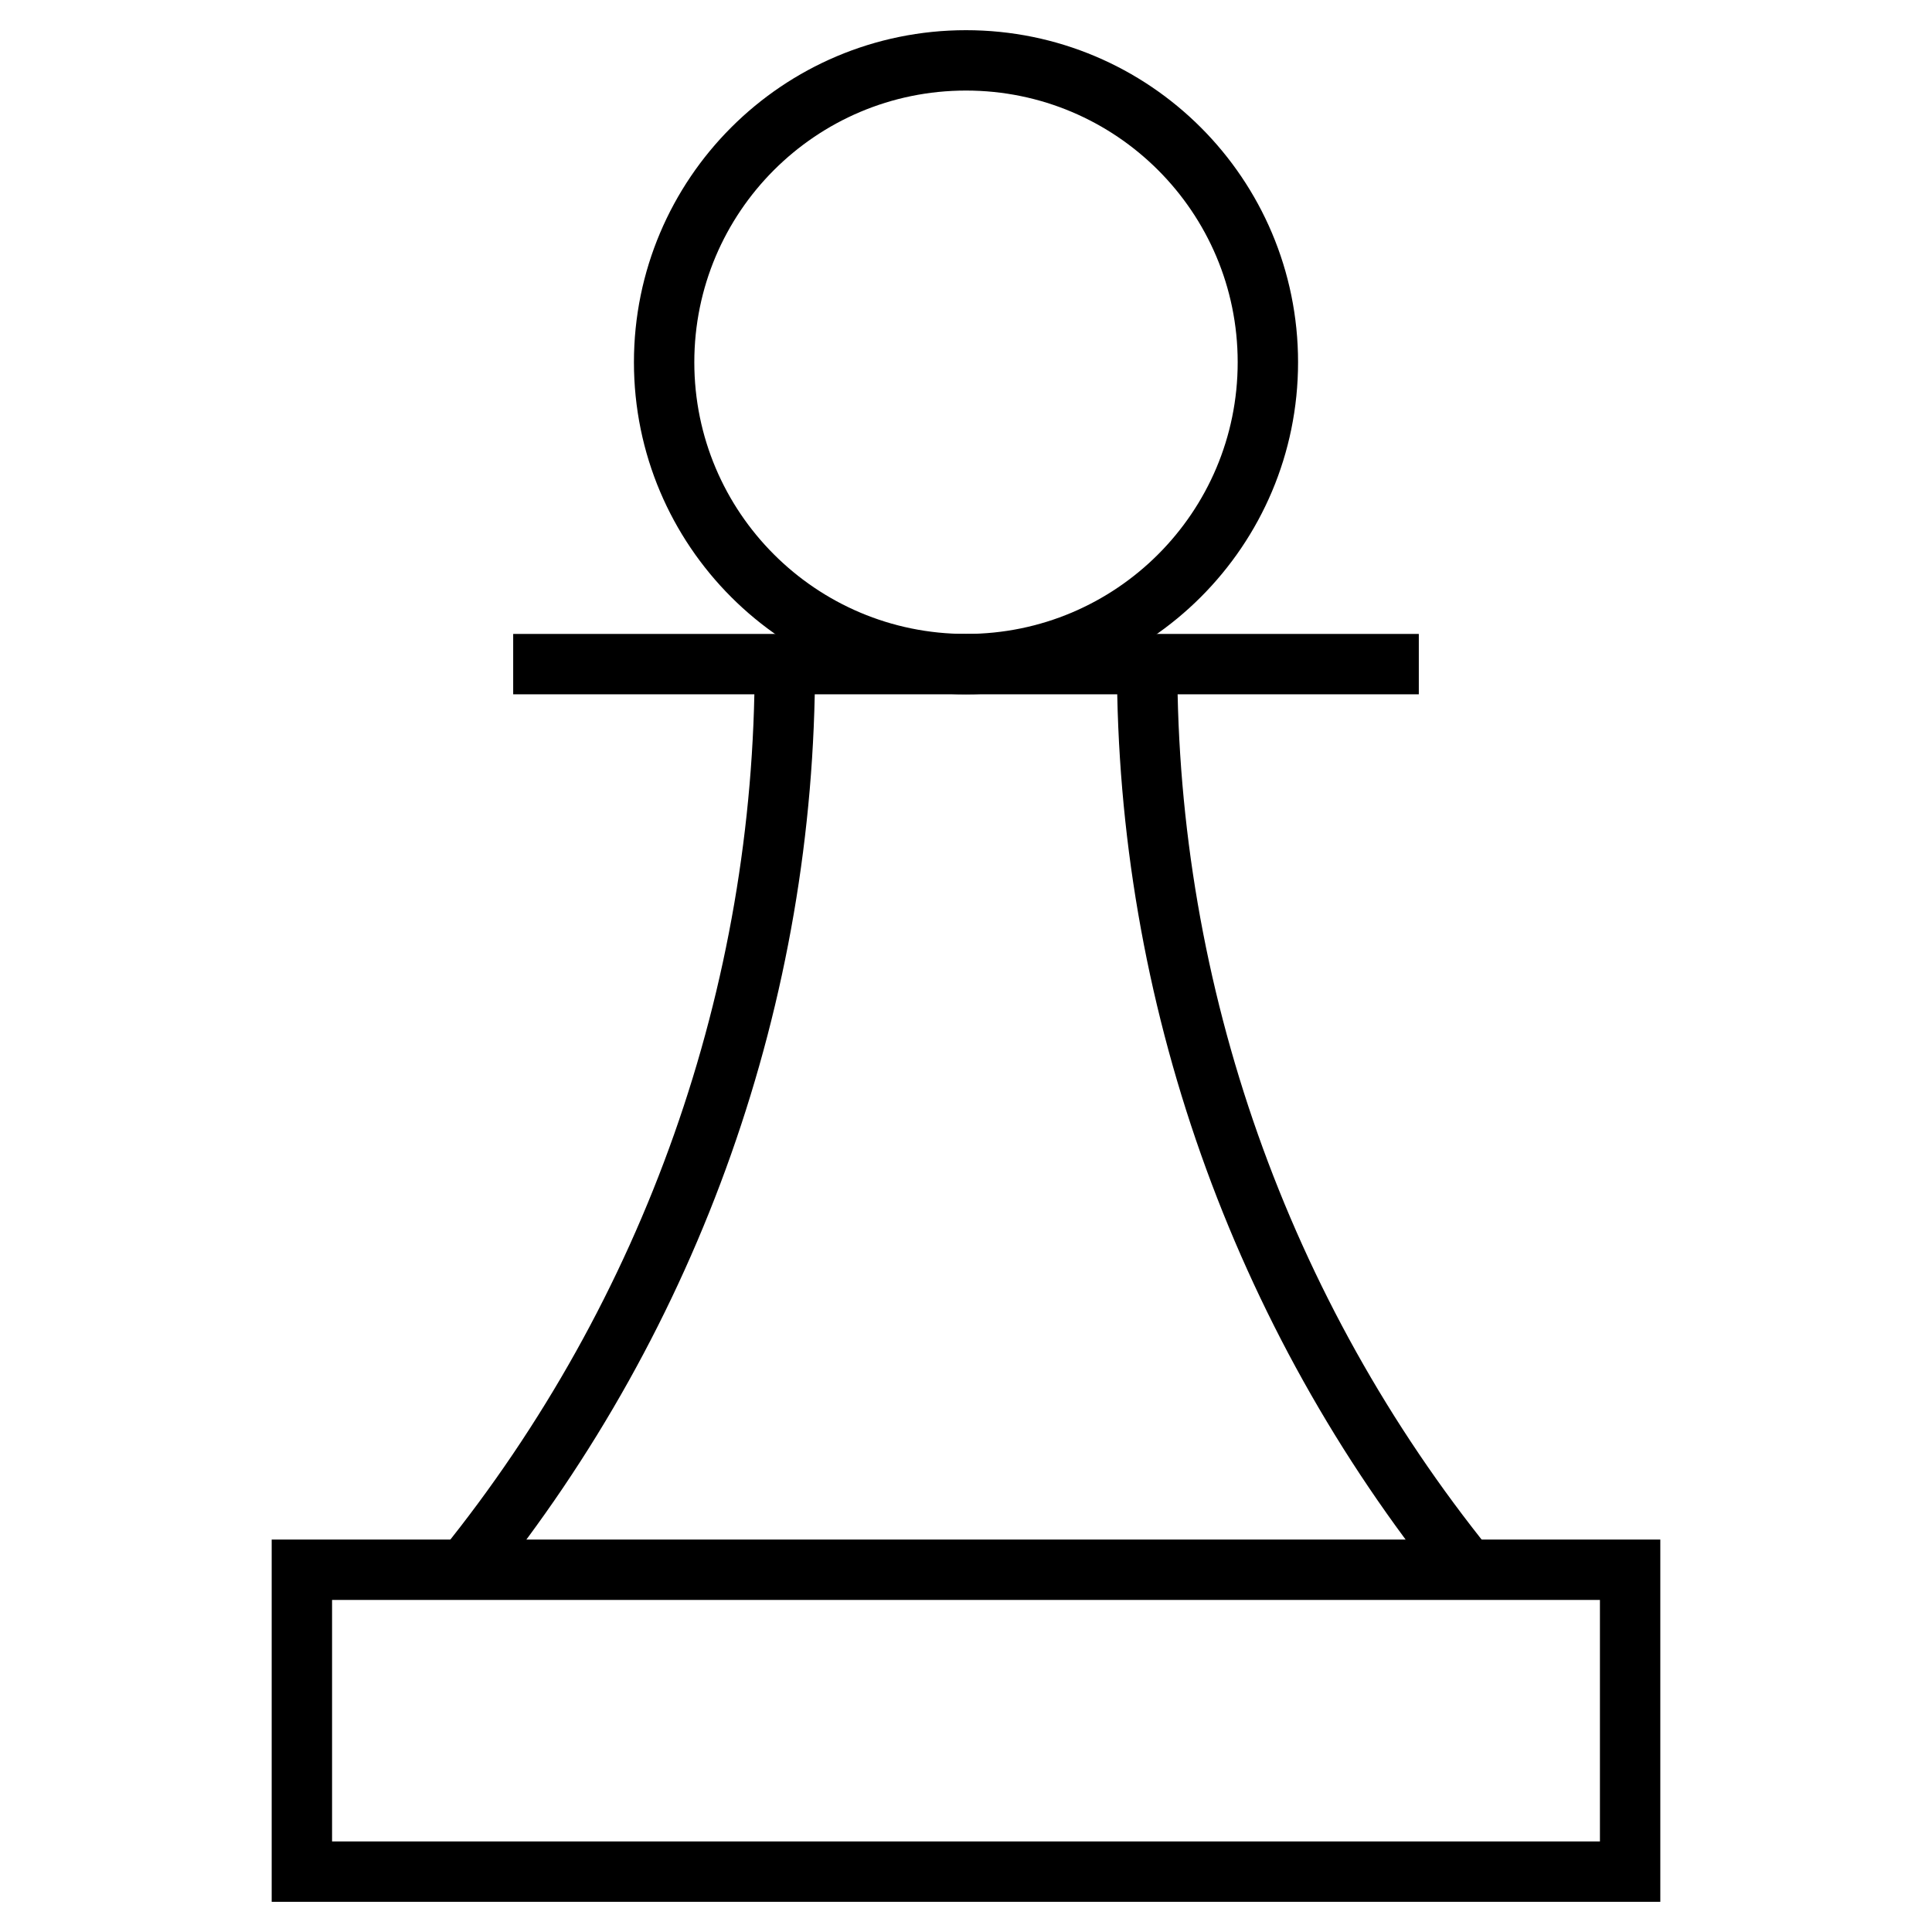<svg width="64" height="64" viewBox="0 0 64 64" fill="none" xmlns="http://www.w3.org/2000/svg">
<path d="M32 22C37.523 22 42 17.523 42 12C42 6.477 37.523 2 32 2C26.477 2 22 6.477 22 12C22 17.523 26.477 22 32 22Z" stroke="currentColor" stroke-width="2" stroke-miterlimit="10" stroke-linecap="square"/>
<path d="M18 22H46" stroke="currentColor" stroke-width="2" stroke-miterlimit="10" stroke-linecap="square"/>
<path d="M38 22C37.998 32.918 41.74 43.507 48.6 52" stroke="currentColor" stroke-width="2" stroke-miterlimit="10"/>
<path d="M15.4 52C22.26 43.507 26.002 32.918 26 22" stroke="currentColor" stroke-width="2" stroke-miterlimit="10"/>
<path d="M54 52H10V62H54V52Z" stroke="currentColor" stroke-width="2" stroke-miterlimit="10" stroke-linecap="square"/>
</svg>
